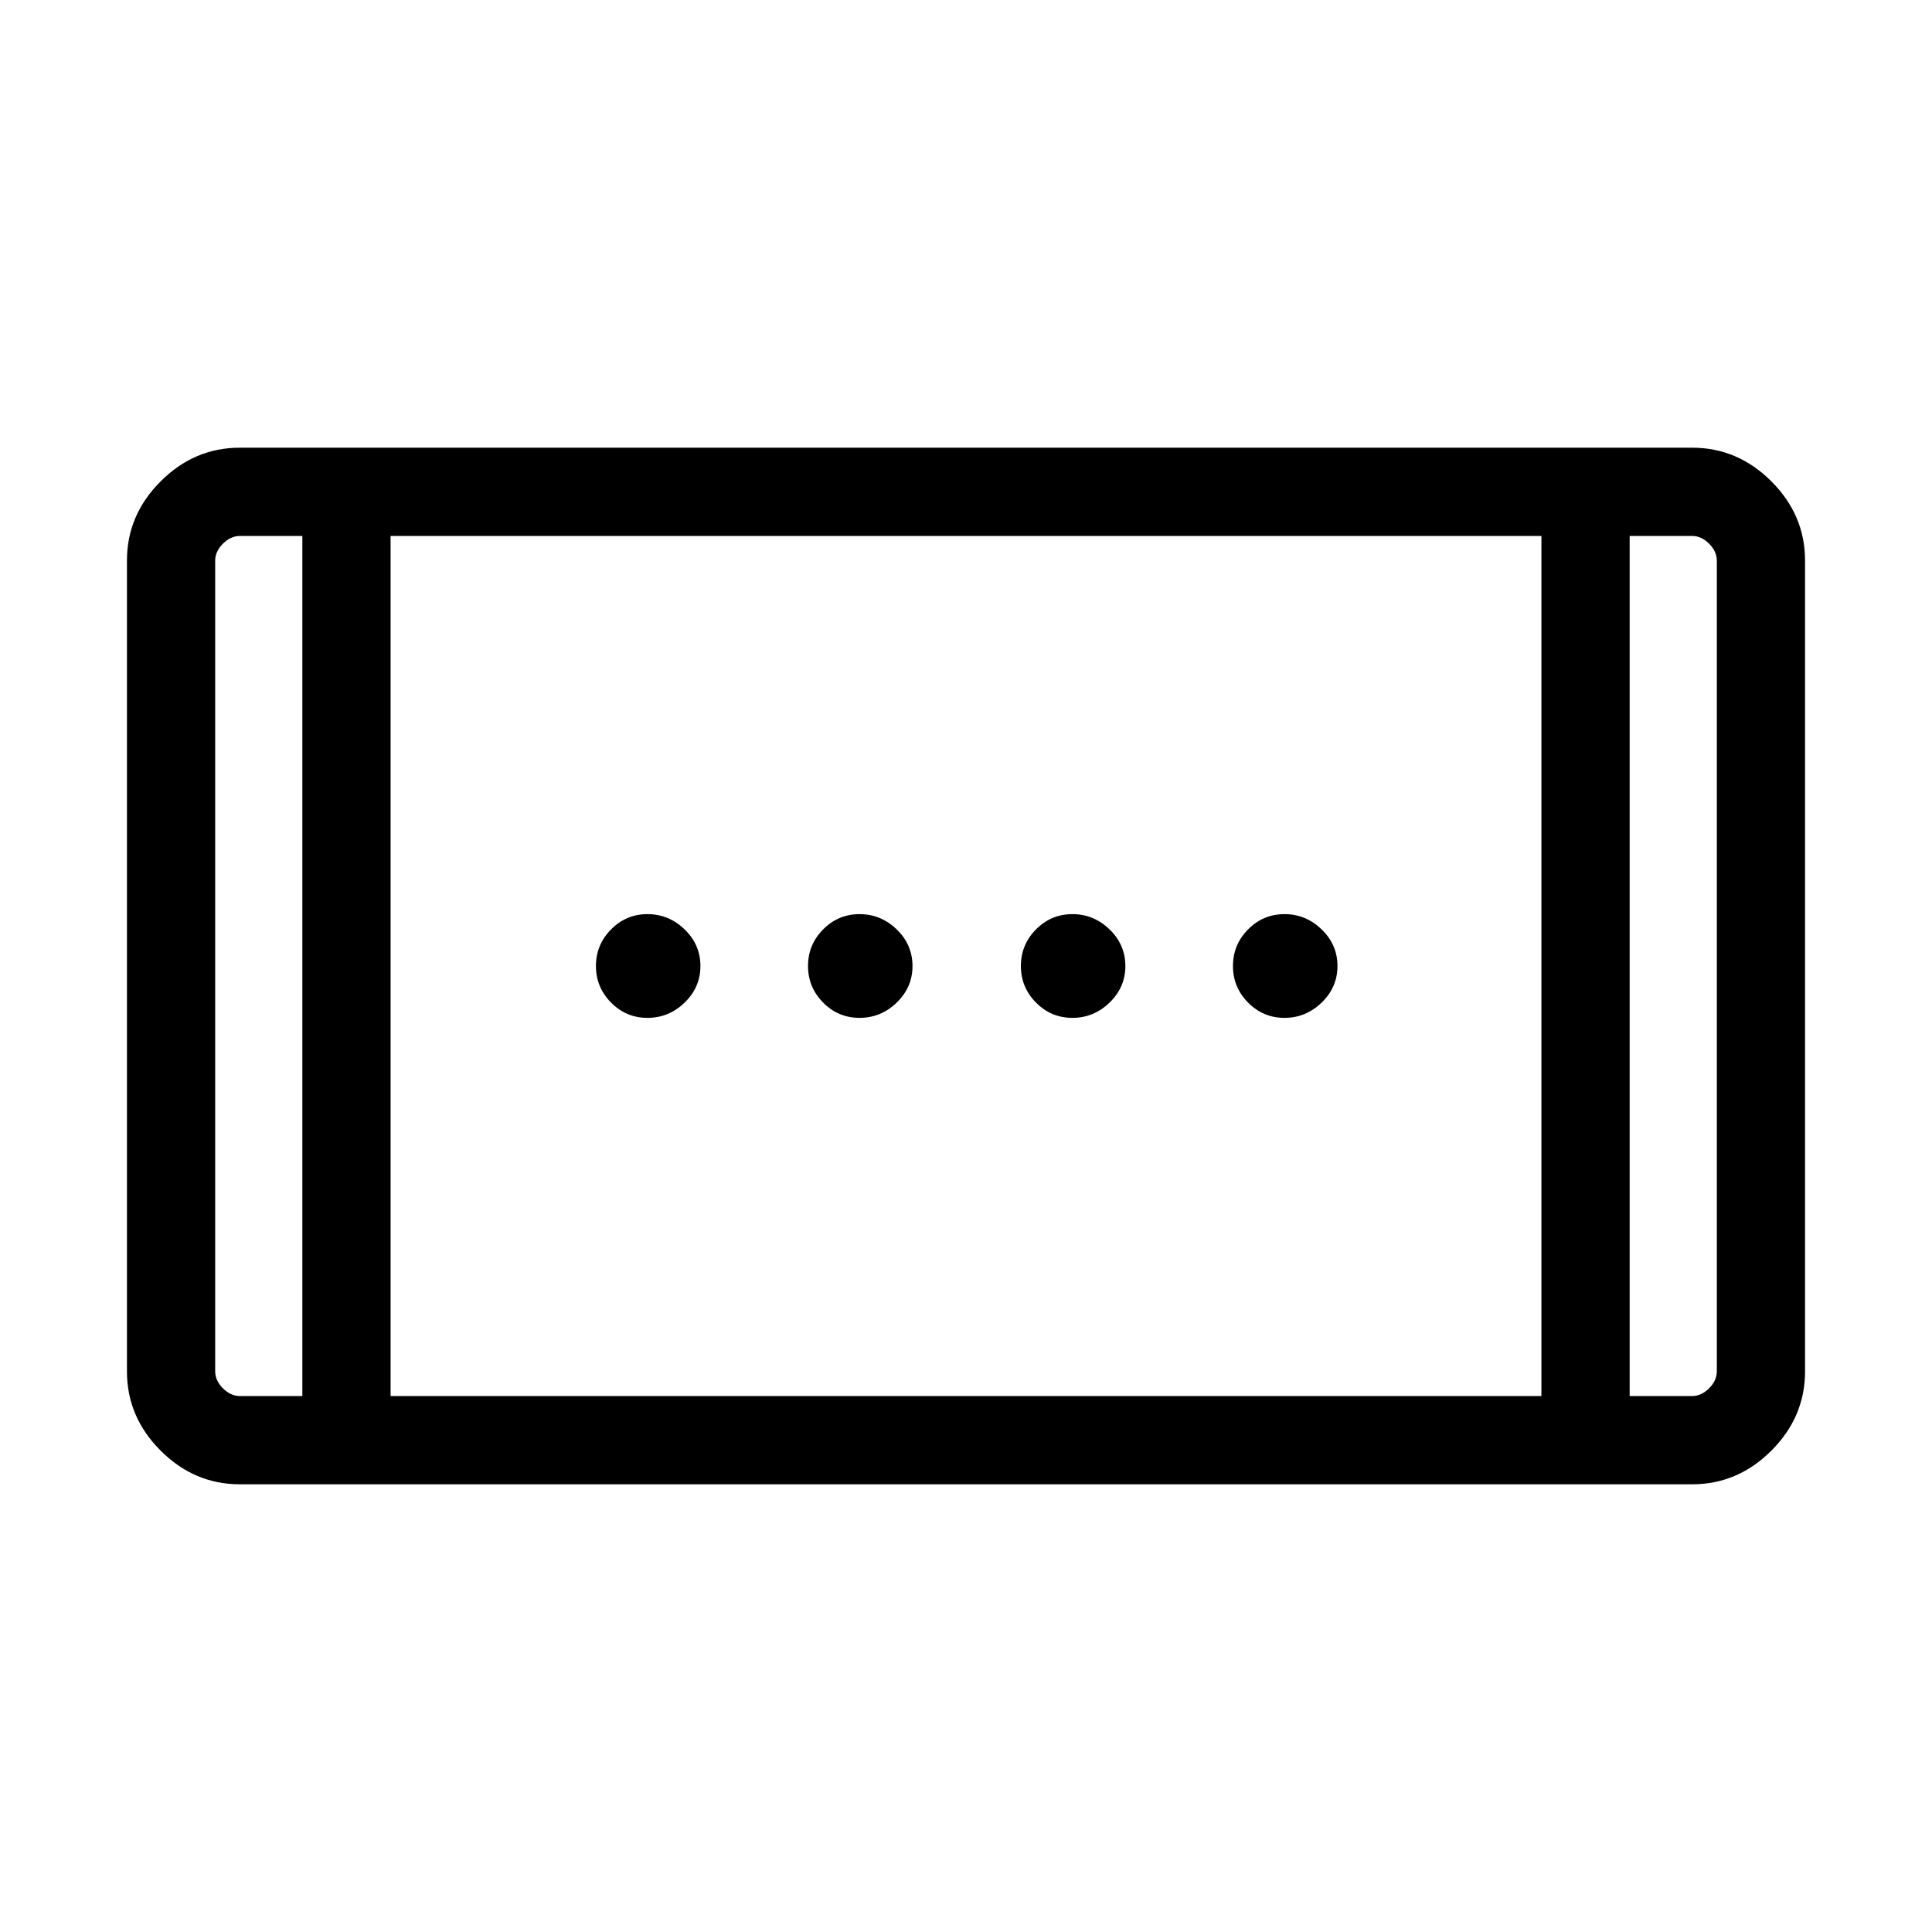 <svg xmlns="http://www.w3.org/2000/svg" height="48" viewBox="0 -960 960 960" width="48"><path d="M532.88-454.23q-10.61 0-18.11-7.6-7.5-7.59-7.5-18.17 0-10.58 7.5-18.17 7.5-7.6 18.11-7.6 10.62 0 18.47 7.6 7.84 7.59 7.84 18.17 0 10.58-7.84 18.17-7.85 7.6-18.47 7.6Zm-211.15 0q-10.61 0-18.11-7.6-7.5-7.59-7.5-18.17 0-10.58 7.5-18.17 7.5-7.6 18.11-7.6 10.62 0 18.46 7.6 7.85 7.59 7.85 18.17 0 10.58-7.85 18.17-7.84 7.6-18.46 7.6Zm316.54 0q-10.62 0-18.12-7.6-7.5-7.59-7.5-18.17 0-10.58 7.5-18.17 7.5-7.6 18.12-7.6 10.61 0 18.46 7.6 7.85 7.59 7.85 18.17 0 10.58-7.85 18.17-7.85 7.6-18.46 7.6Zm-211.15 0q-10.62 0-18.12-7.6-7.5-7.59-7.5-18.17 0-10.58 7.5-18.17 7.5-7.6 18.12-7.6 10.61 0 18.46 7.6 7.84 7.59 7.84 18.17 0 10.58-7.84 18.17-7.85 7.6-18.46 7.6ZM119.14-222.46q-22.6 0-39.33-16.73-16.73-16.74-16.73-39.34v-402.94q0-22.6 16.73-39.34 16.73-16.73 39.33-16.73h721.72q22.6 0 39.33 16.73 16.73 16.74 16.73 39.34v402.94q0 22.6-16.73 39.34-16.73 16.73-39.33 16.73H119.14Zm31.09-43.85v-427.38h-31q-4.61 0-8.46 3.84-3.85 3.85-3.85 8.47v402.76q0 4.62 3.85 8.47 3.85 3.84 8.46 3.84h31Zm43.85 0h571.84v-427.38H194.08v427.38Zm615.69 0h31q4.61 0 8.46-3.84 3.85-3.85 3.85-8.47v-402.76q0-4.62-3.85-8.47-3.85-3.84-8.46-3.84h-31v427.38ZM150.23-693.69h-43.31 43.31Zm659.54 0h43.31-43.31Z"/></svg>